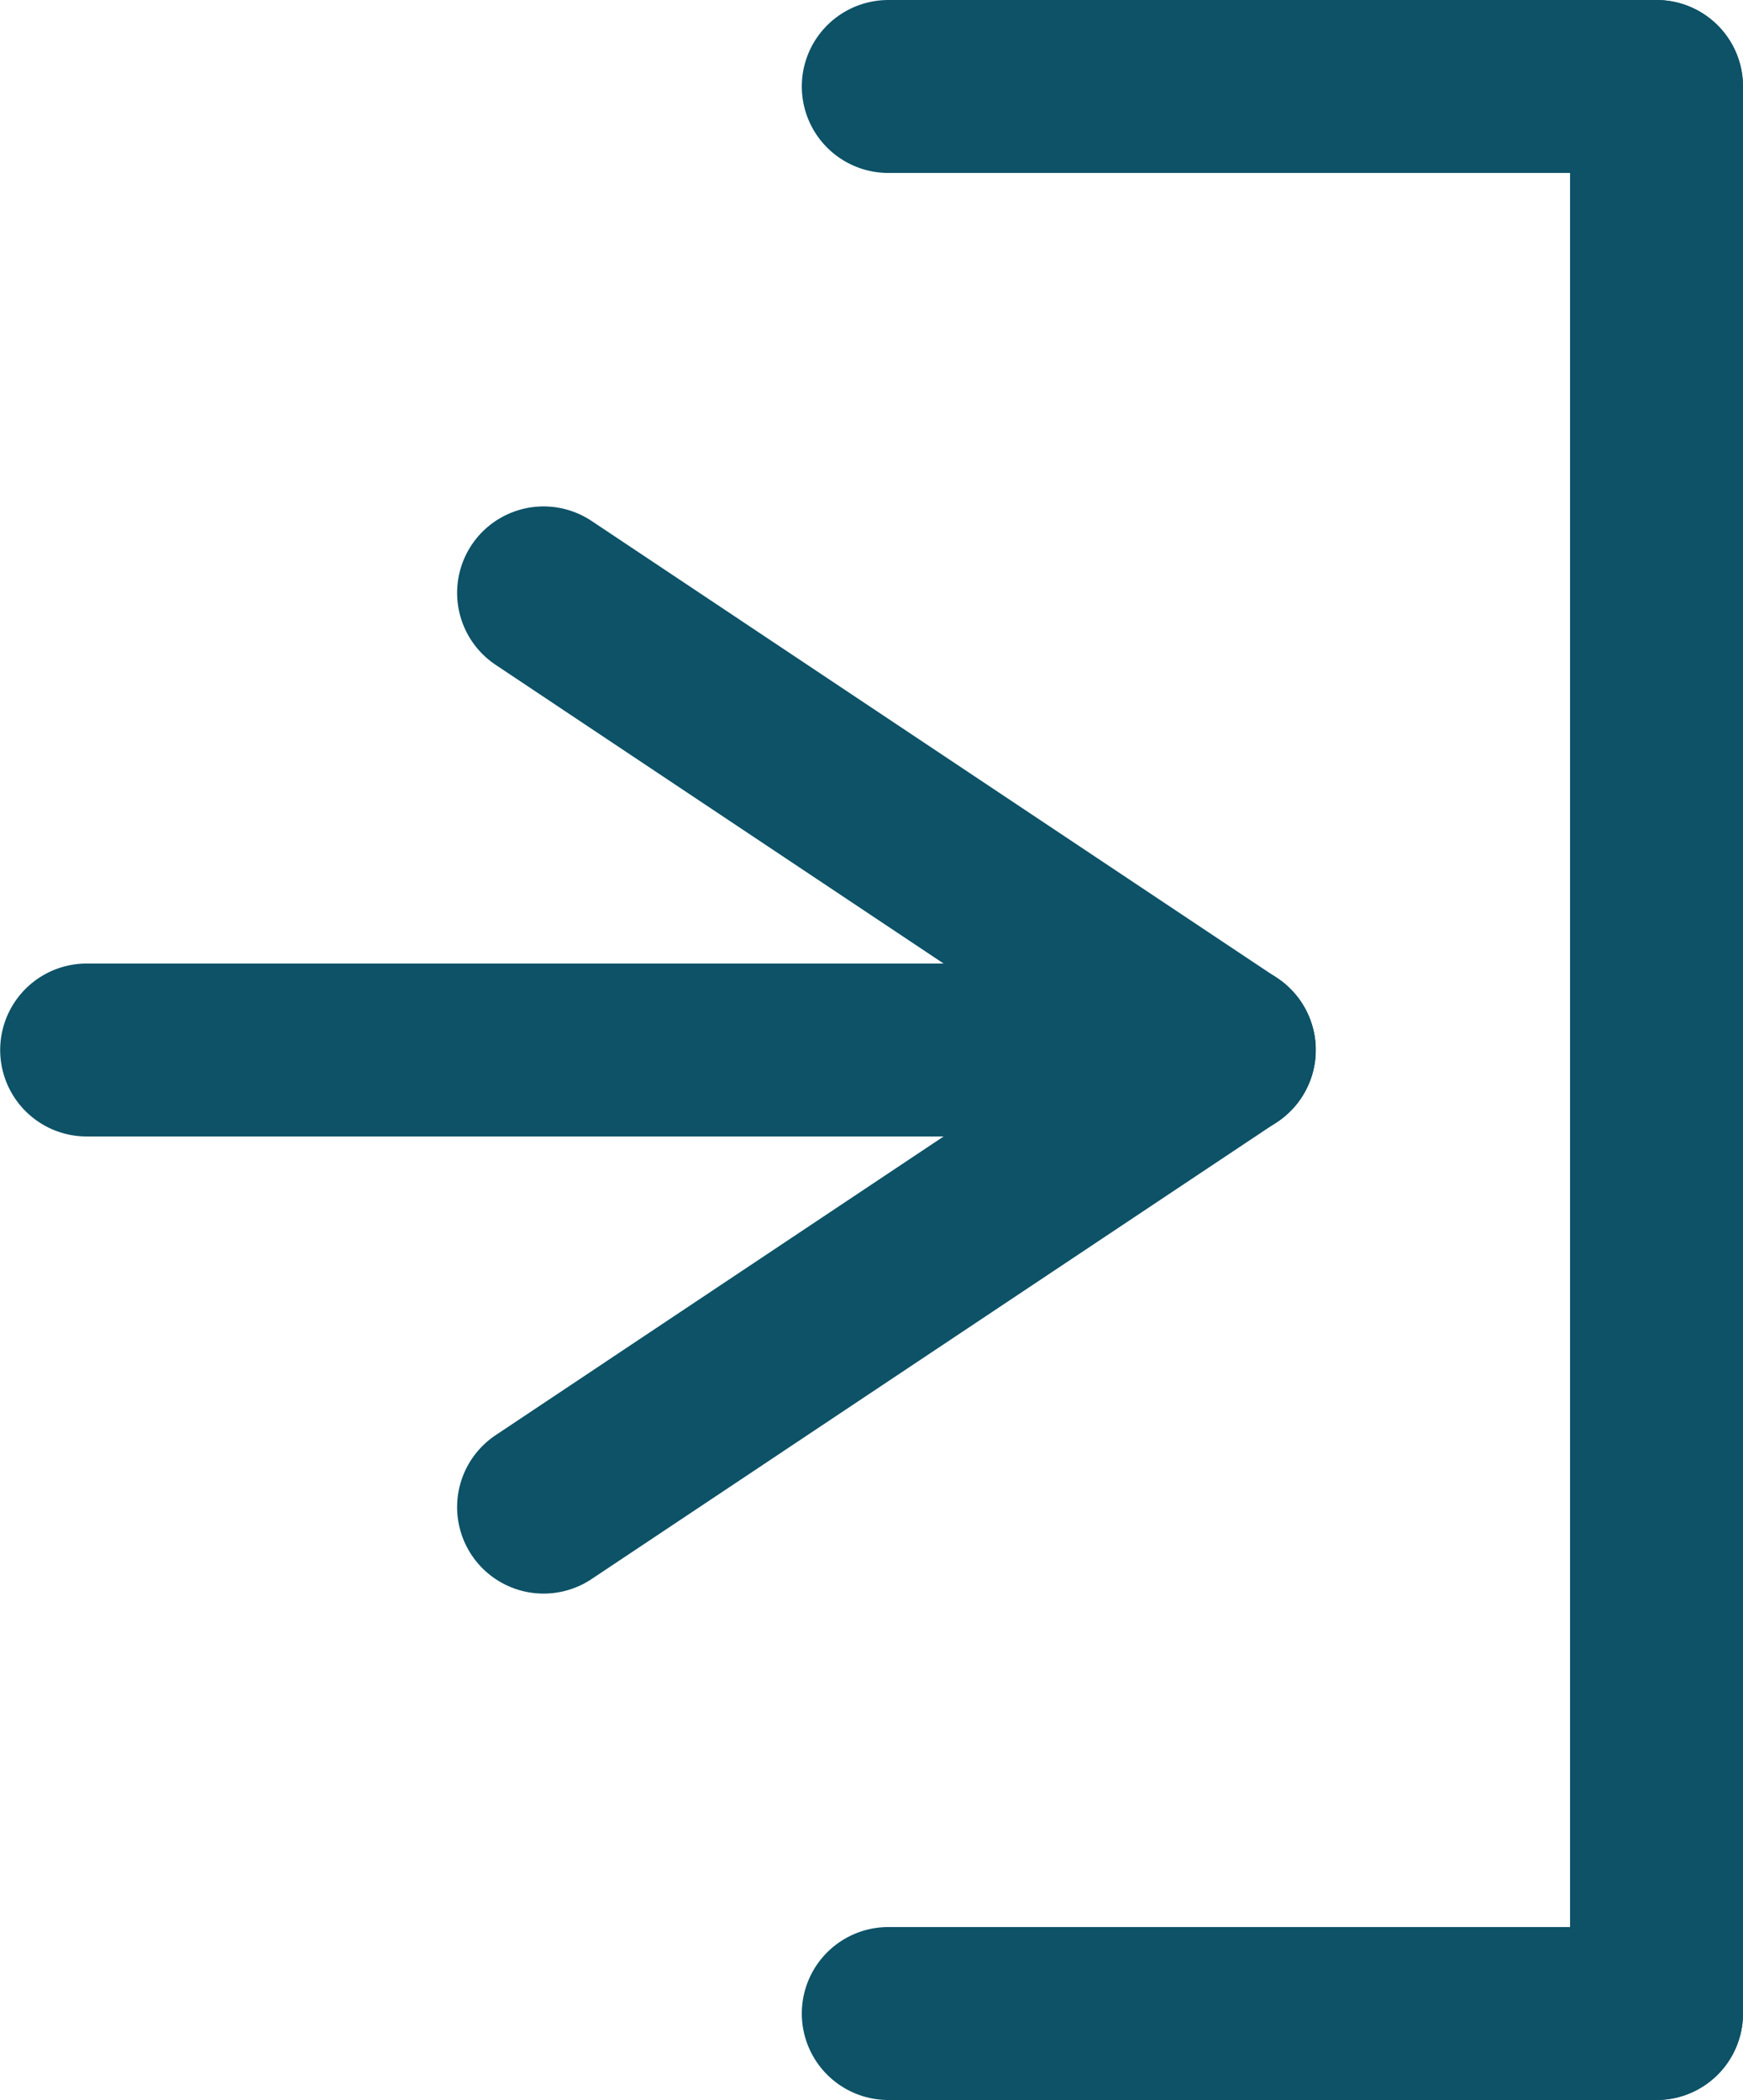 <svg xmlns="http://www.w3.org/2000/svg" width="10.078" height="12.142" viewBox="0 0 10.078 12.142">
  <g id="icon-signIn" transform="translate(0.5 1.564)">
    <g id="arrow" transform="translate(-2.705 1)">
      <path id="パス_8" data-name="パス 8" d="M6.607,0H0" transform="translate(2.706 3.507)" fill="none" stroke="#0d5267" stroke-linecap="round" stroke-width="1"/>
      <path id="パス_7" data-name="パス 7" d="M0,0,3.964,2.643" transform="translate(5.348 0.864)" fill="none" stroke="#0d5267" stroke-linecap="round" stroke-width="1"/>
      <path id="パス_6" data-name="パス 6" d="M0,2.643,3.964,0" transform="translate(5.348 3.507)" fill="none" stroke="#0d5267" stroke-linecap="round" stroke-width="1"/>
    </g>
    <path id="パス_5" data-name="パス 5" d="M0,0V11.142" transform="translate(9.078 -1.064)" fill="none" stroke="#0d5267" stroke-linecap="round" stroke-width="1"/>
    <path id="パス_4" data-name="パス 4" d="M4.442,0H0" transform="translate(4.636 10.078)" fill="none" stroke="#0d5267" stroke-linecap="round" stroke-width="1"/>
    <path id="パス_15" data-name="パス 15" d="M4.442,0H0" transform="translate(4.636 -1.064)" fill="none" stroke="#0d5267" stroke-linecap="round" stroke-width="1"/>
  </g>
</svg>
